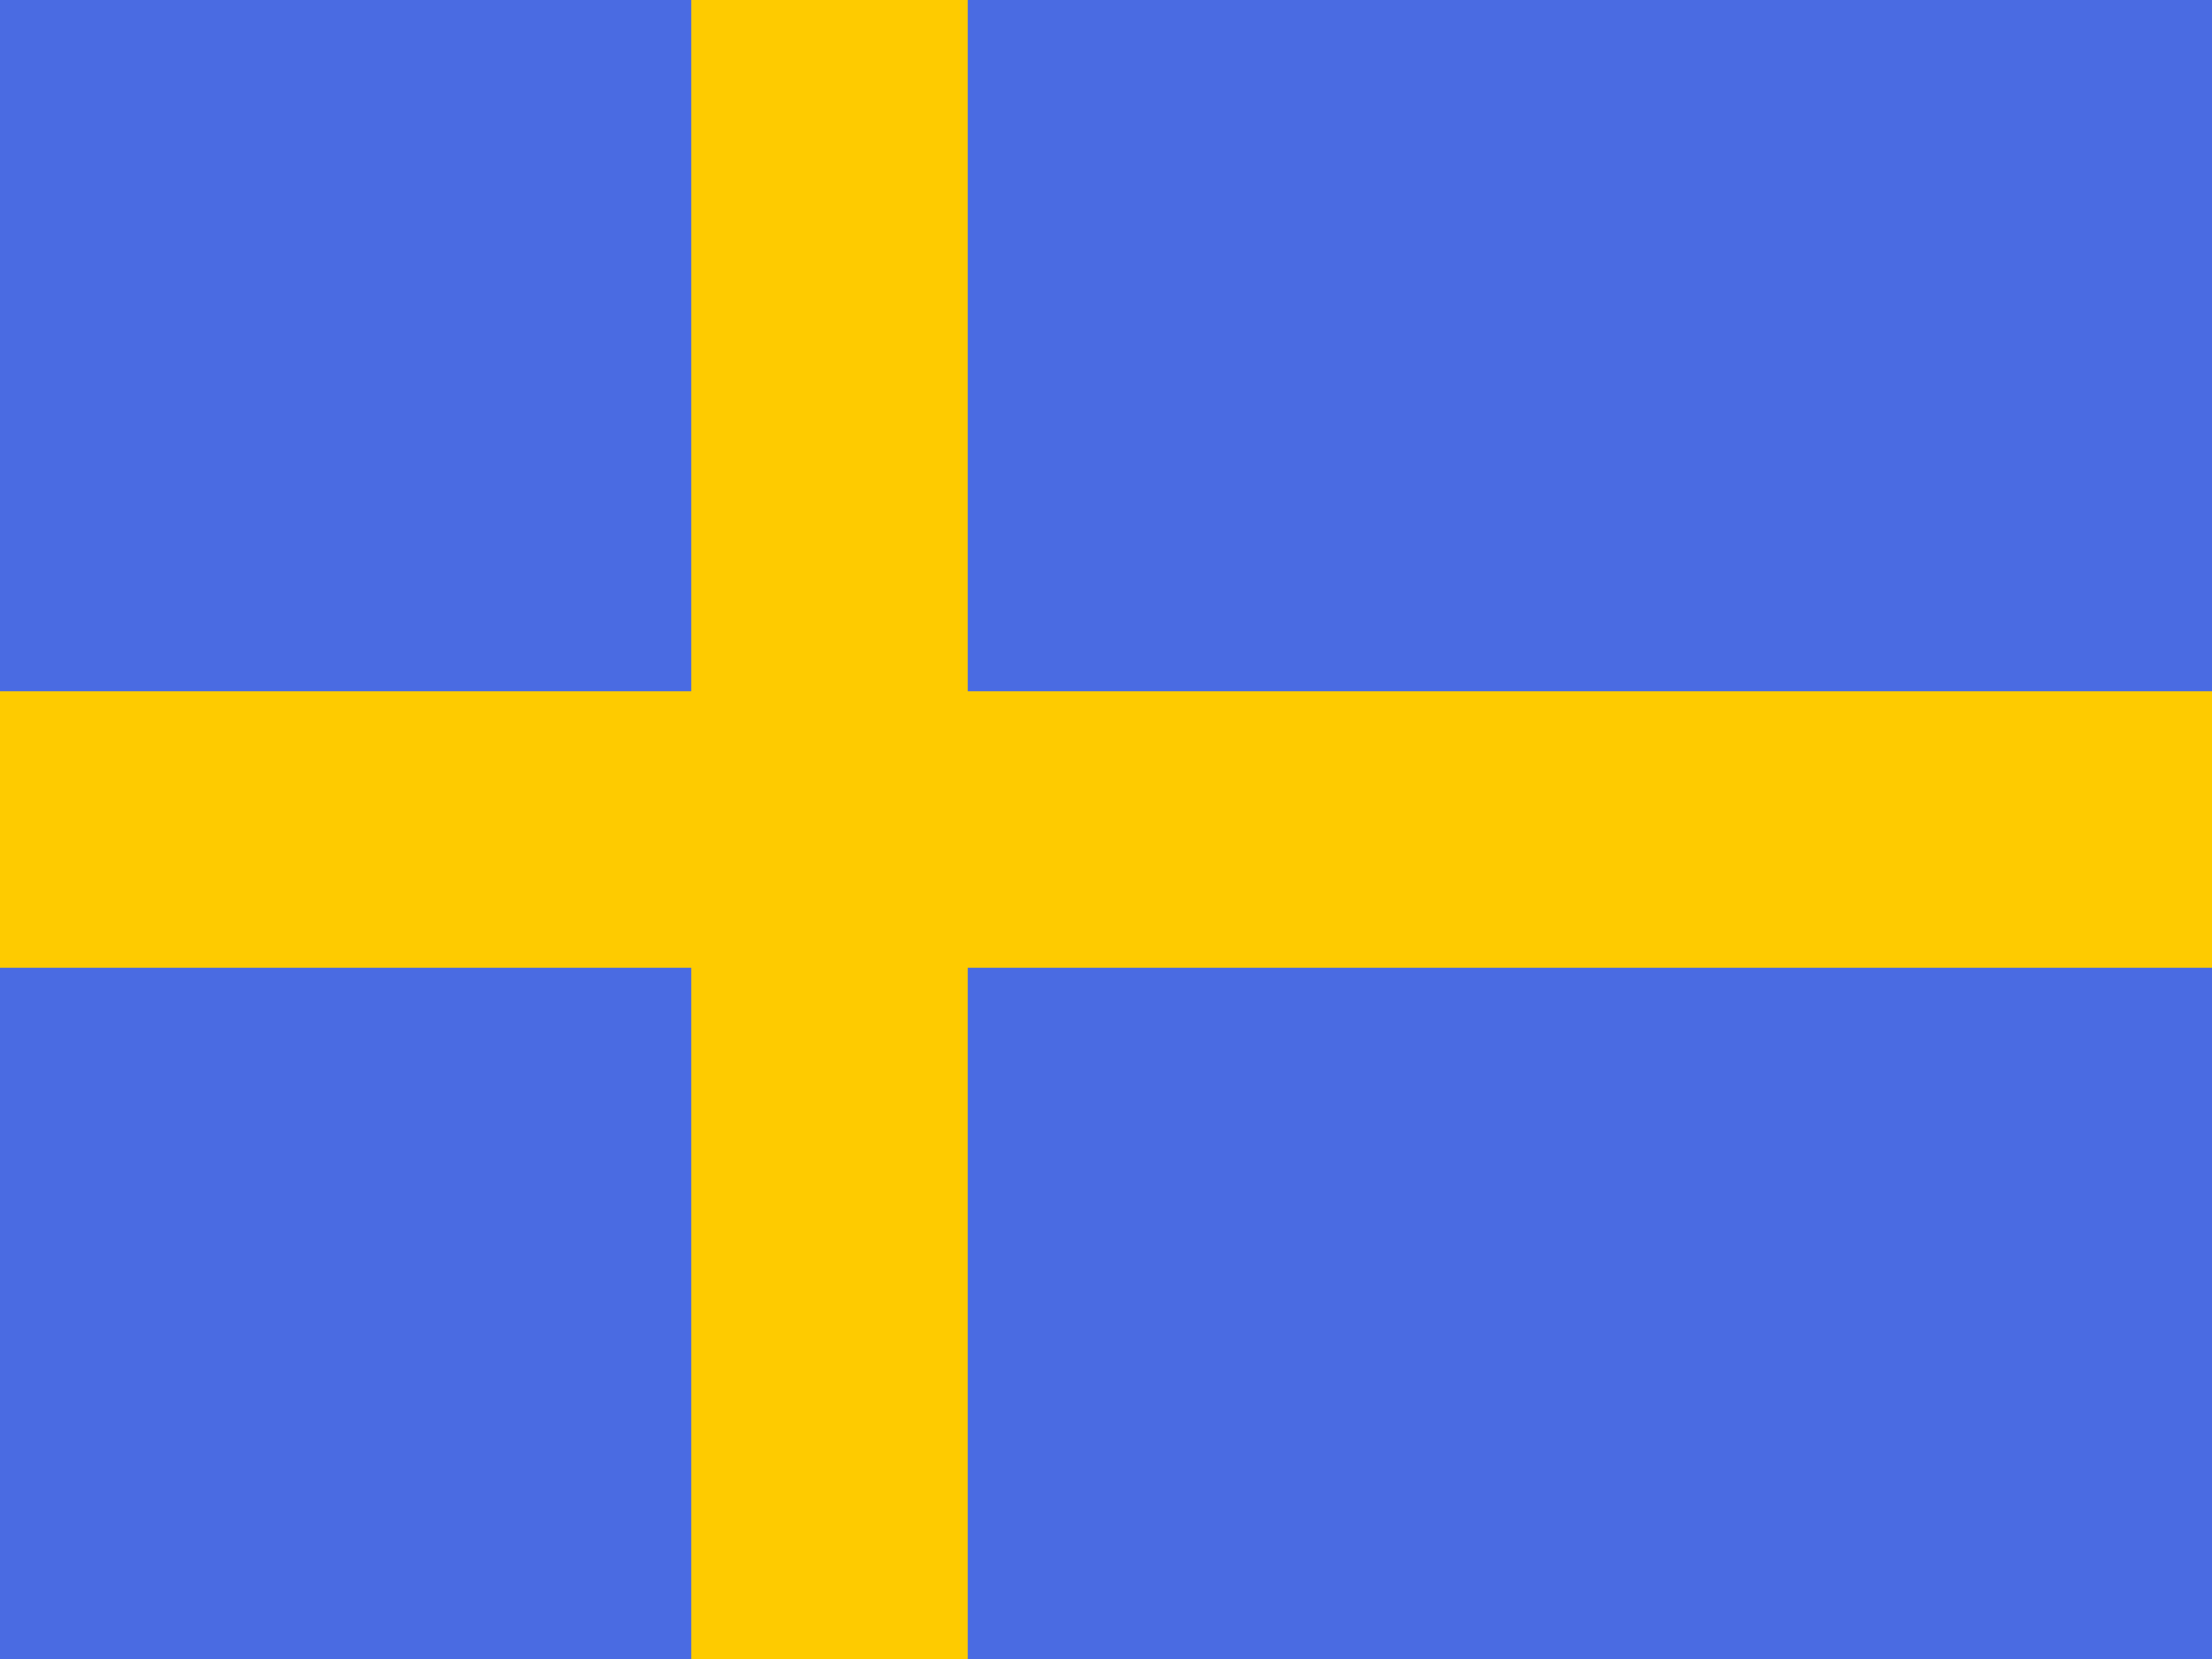<svg width="32" height="24" viewBox="0 0 32 24" fill="none" xmlns="http://www.w3.org/2000/svg">
<rect width="32" height="24" fill="#4A6BE2"/>
<path fill-rule="evenodd" clip-rule="evenodd" d="M14 0H10V10H0V14H10V24H14V14H32V10H14V0Z" fill="#FECB00"/>
</svg>
